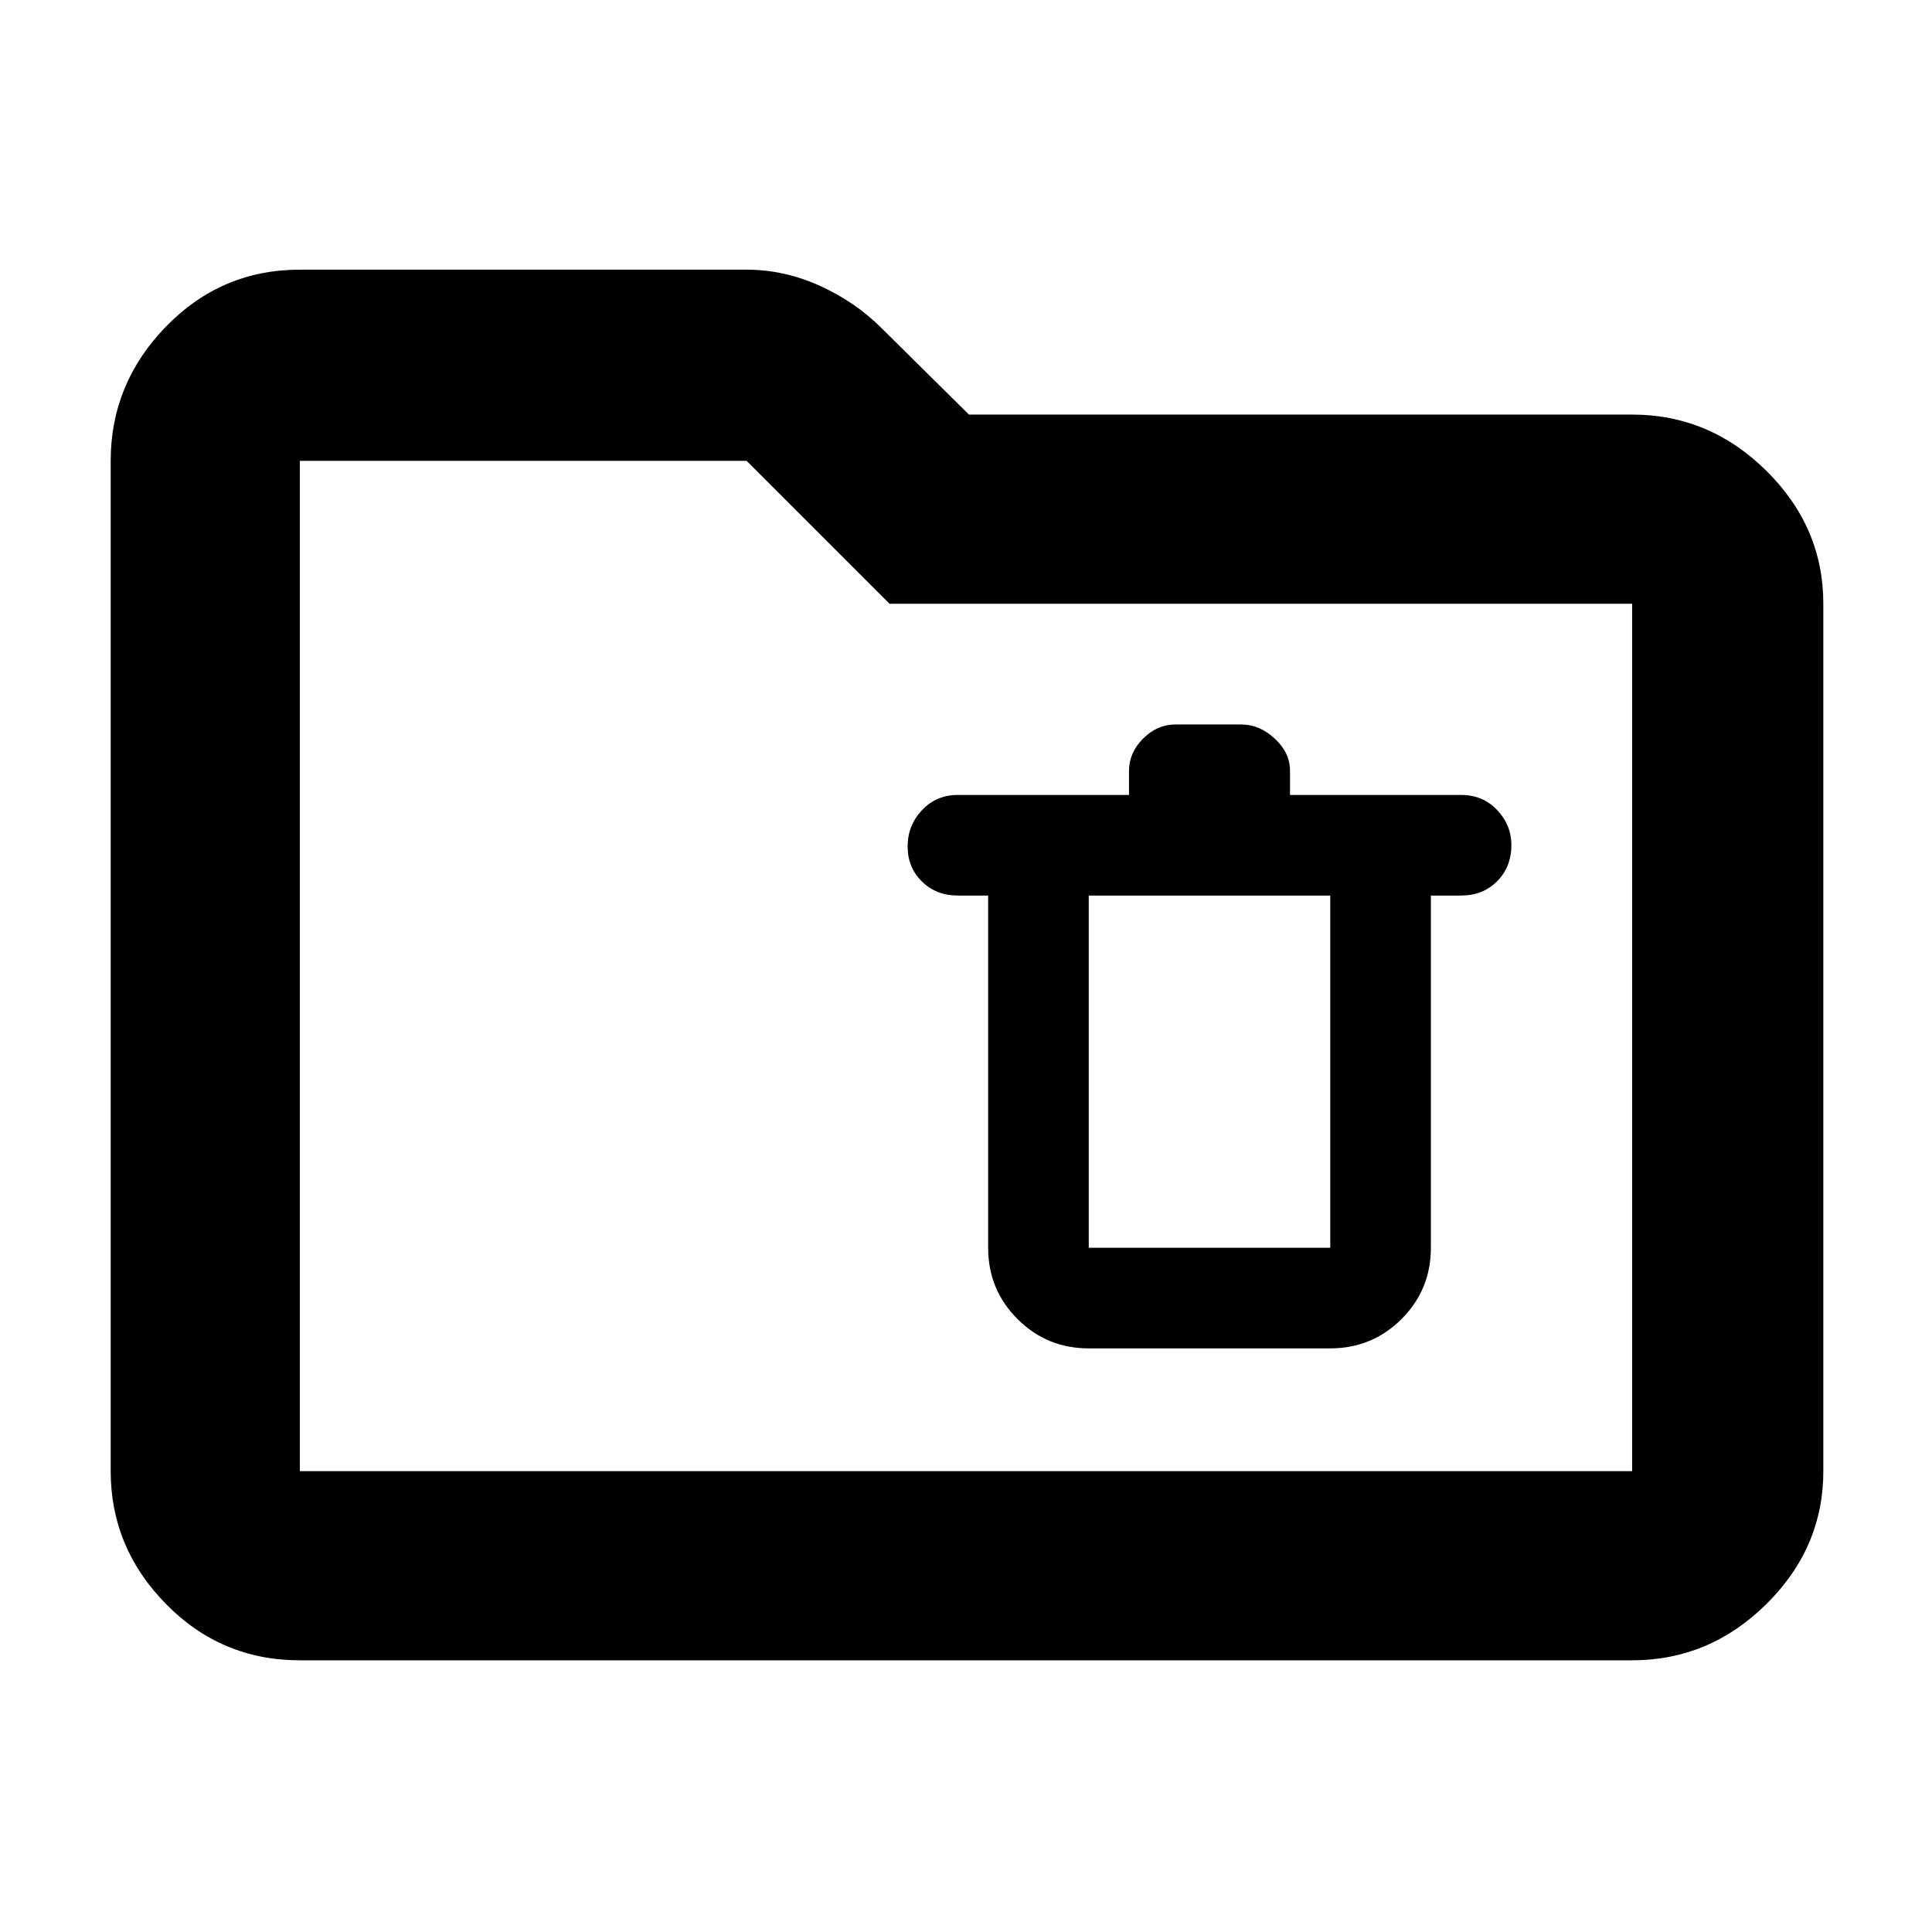 <svg xmlns="http://www.w3.org/2000/svg" width="48" height="48" viewBox="0 -960 960 960"><path d="M149-135q-39.05 0-66.525-27.975Q55-190.95 55-229v-502q0-38.463 27.475-66.731Q109.95-826 149-826h222q18.689 0 36.344 8 17.656 8 30.744 21.088L481.454-754H811q38.463 0 66.731 27.975Q906-698.05 906-660v431q0 38.05-28.269 66.025Q849.463-135 811-135H149Zm0-94h662v-431H442l-71-71H149v502Zm0 0v-502 502Zm392-61h120q20.833 0 35.417-14.583Q711-319.167 711-340v-175h15q10.833 0 17.917-7.116 7.083-7.117 7.083-18 0-9.884-7.083-17.384Q736.833-565 726-565h-85v-12q0-9-7.6-16t-16.4-7h-33q-9 0-16 7t-7 16v12h-85q-10.833 0-17.917 7.616-7.083 7.617-7.083 18Q451-529 458.083-522q7.084 7 17.917 7h15v175q0 20.833 14.583 35.417Q520.167-290 541-290Zm0-225h120v175H541v-175Z"/></svg>